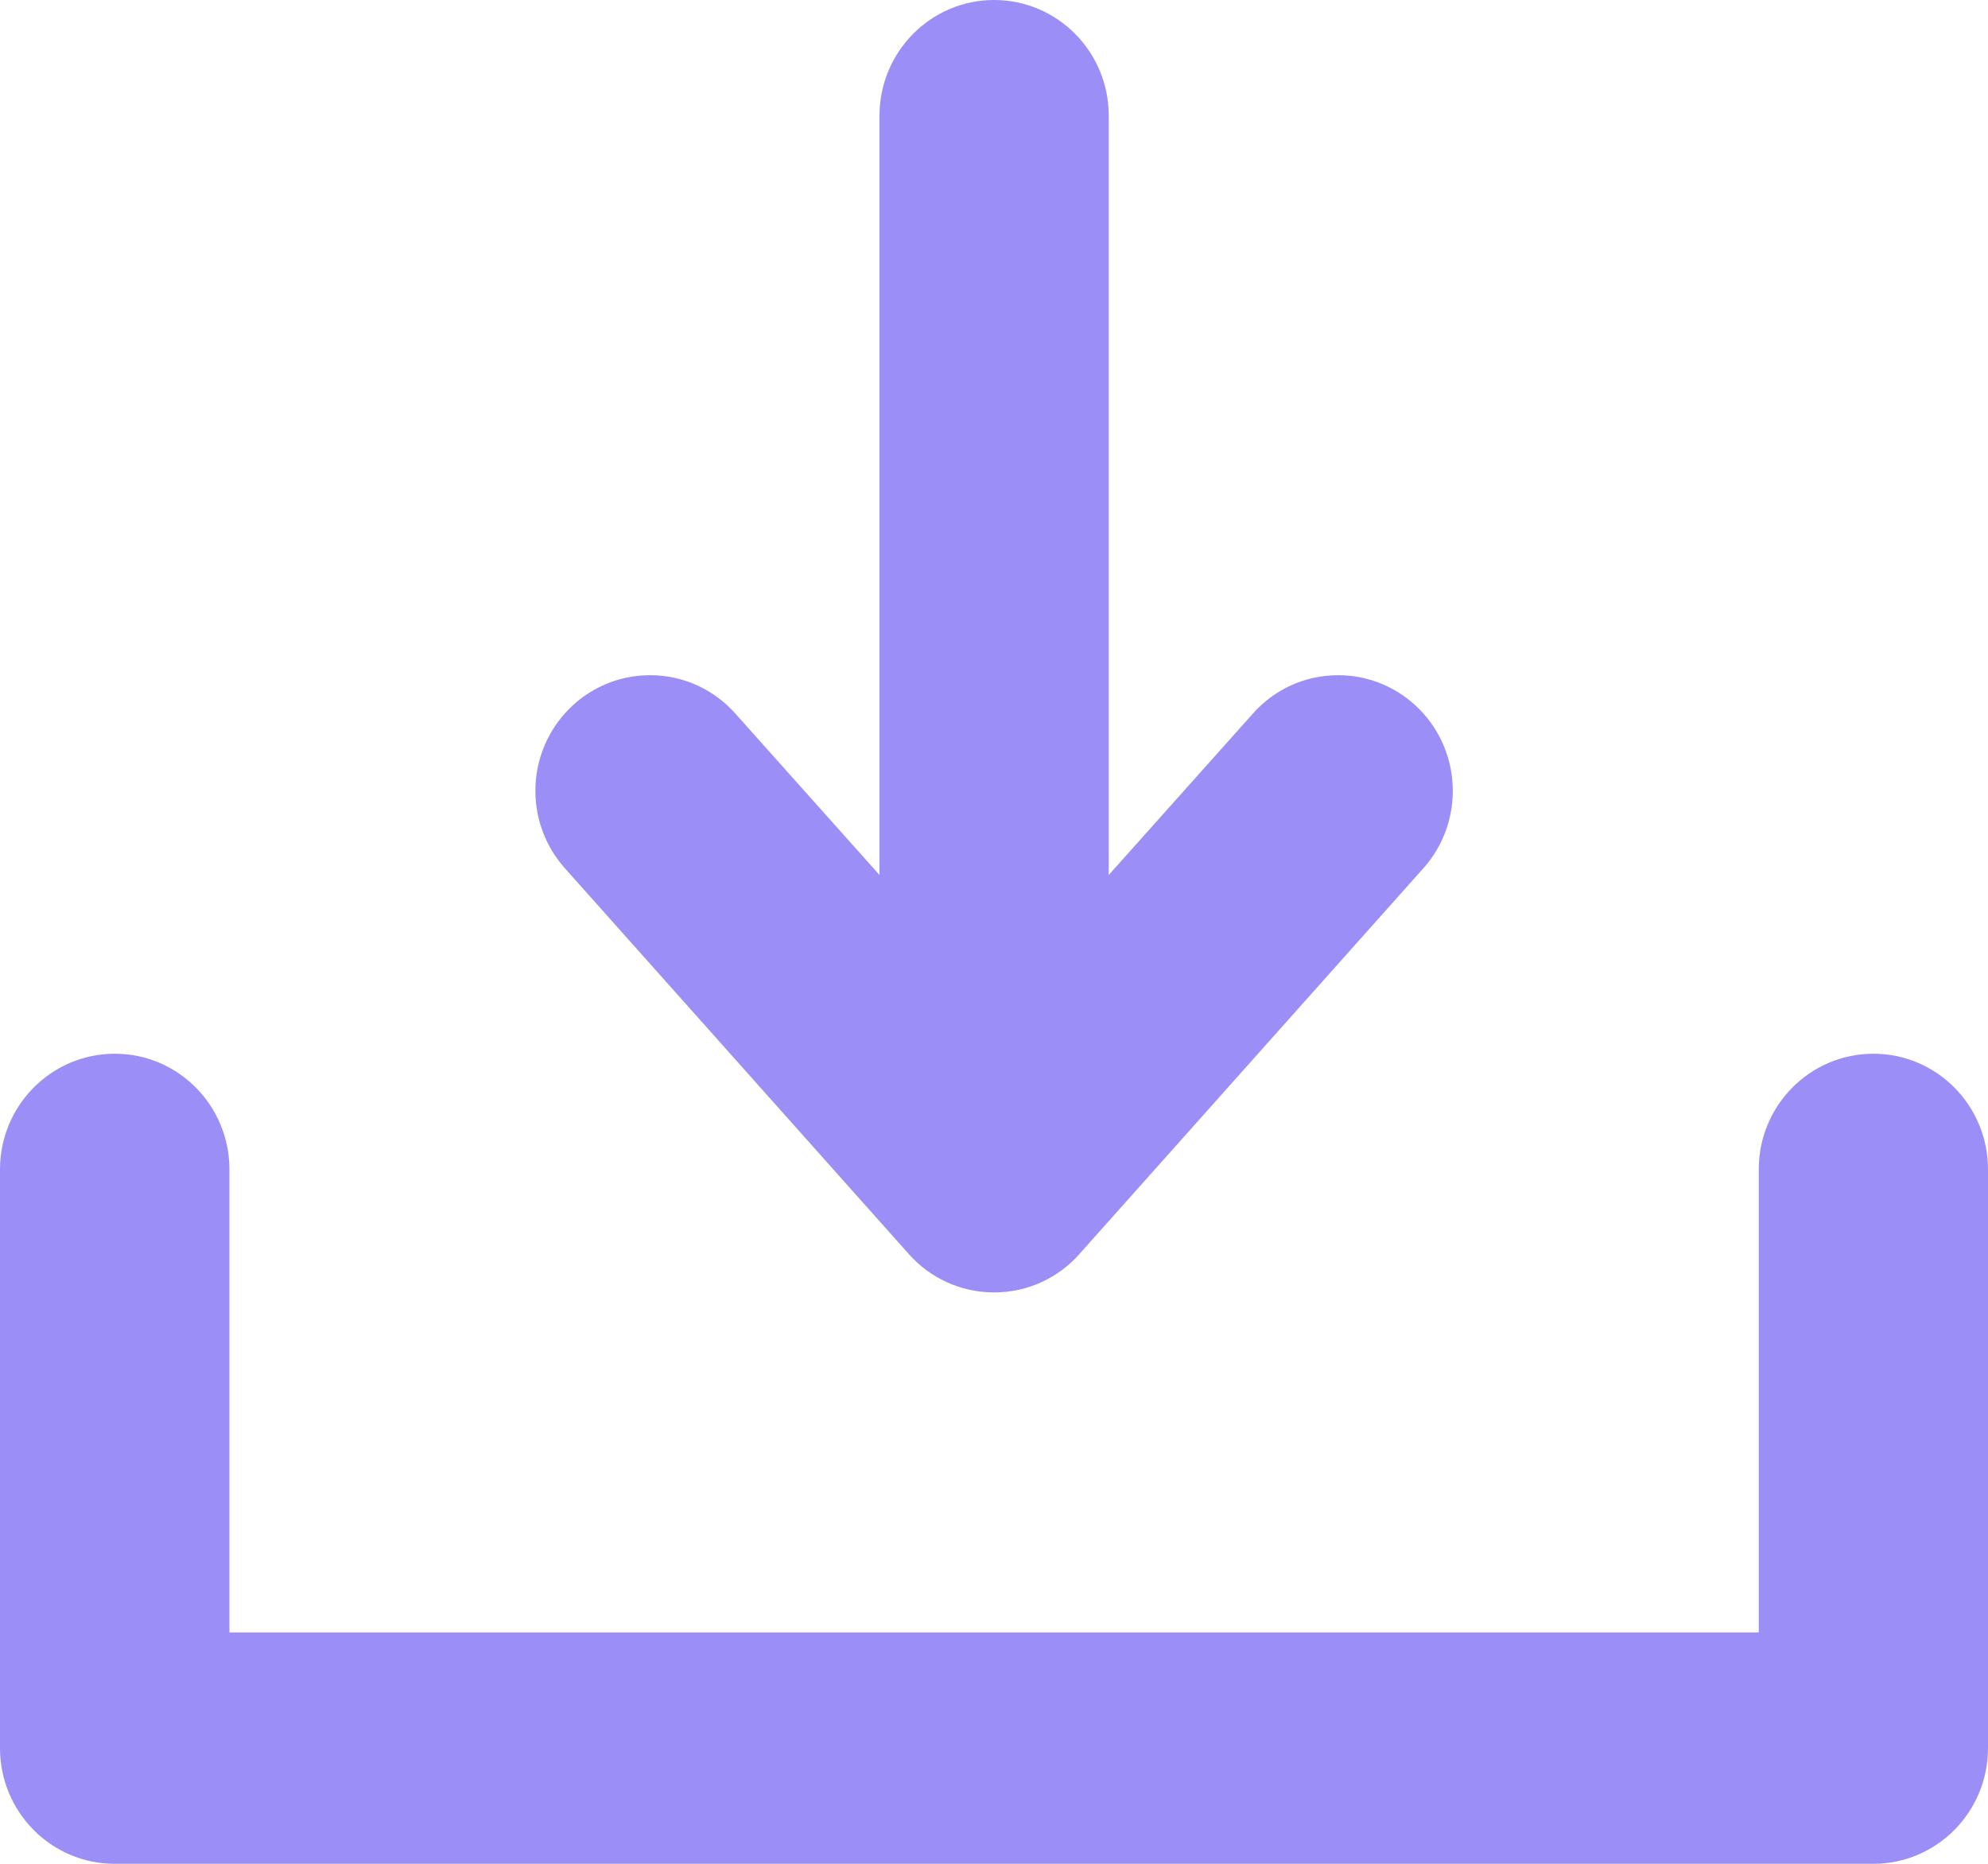 <?xml version="1.0" encoding="UTF-8"?>
<svg width="32px" height="30px" viewBox="0 0 32 30" version="1.1" xmlns="http://www.w3.org/2000/svg" xmlns:xlink="http://www.w3.org/1999/xlink">
    <title>downloadicon.light</title>
    <g id="Symbols" stroke="none" stroke-width="1" fill="none" fill-rule="evenodd">
        <g id="5-Icons/1-Action-Icons/14-Download/1-Light" transform="translate(0, -1)" fill="#9B8FF7FF">
            <path d="M17.373,21.187 L17.373,21.187 L22.912,14.975 L22.912,14.975 C23.206,14.646 23.385,14.207 23.385,13.73 C23.385,12.701 22.559,11.868 21.54,11.868 C20.995,11.868 20.505,12.105 20.169,12.484 L20.169,12.484 L17.847,15.084 L17.847,2.862 C17.847,2.862 17.847,2.862 17.847,2.862 C17.847,1.834 17.021,1 16.002,1 C14.983,1 14.157,1.834 14.157,2.862 C14.157,2.862 14.157,2.862 14.157,2.862 L14.157,15.084 L11.835,12.484 L11.835,12.484 C11.498,12.105 11.008,11.868 10.463,11.868 C9.444,11.868 8.618,12.701 8.618,13.73 C8.618,14.207 8.798,14.646 9.092,14.975 L9.092,14.975 L14.63,21.187 L14.63,21.187 C14.966,21.566 15.456,21.803 16.002,21.803 C16.547,21.803 17.037,21.566 17.373,21.187 Z M28.31,19.822 L28.31,27.276 L3.693,27.276 L3.693,19.822 C3.693,18.794 2.867,17.961 1.848,17.961 C0.829,17.961 0,18.794 0,19.822 L0,29.138 C0,30.166 0.826,31 1.845,31 L30.155,31 C31.174,31 32,30.166 32,29.138 L32,19.822 C32,18.794 31.174,17.961 30.155,17.961 C29.136,17.961 28.31,18.794 28.31,19.822 Z" id="downloadicon.light"></path>
        </g>
    </g>
</svg>